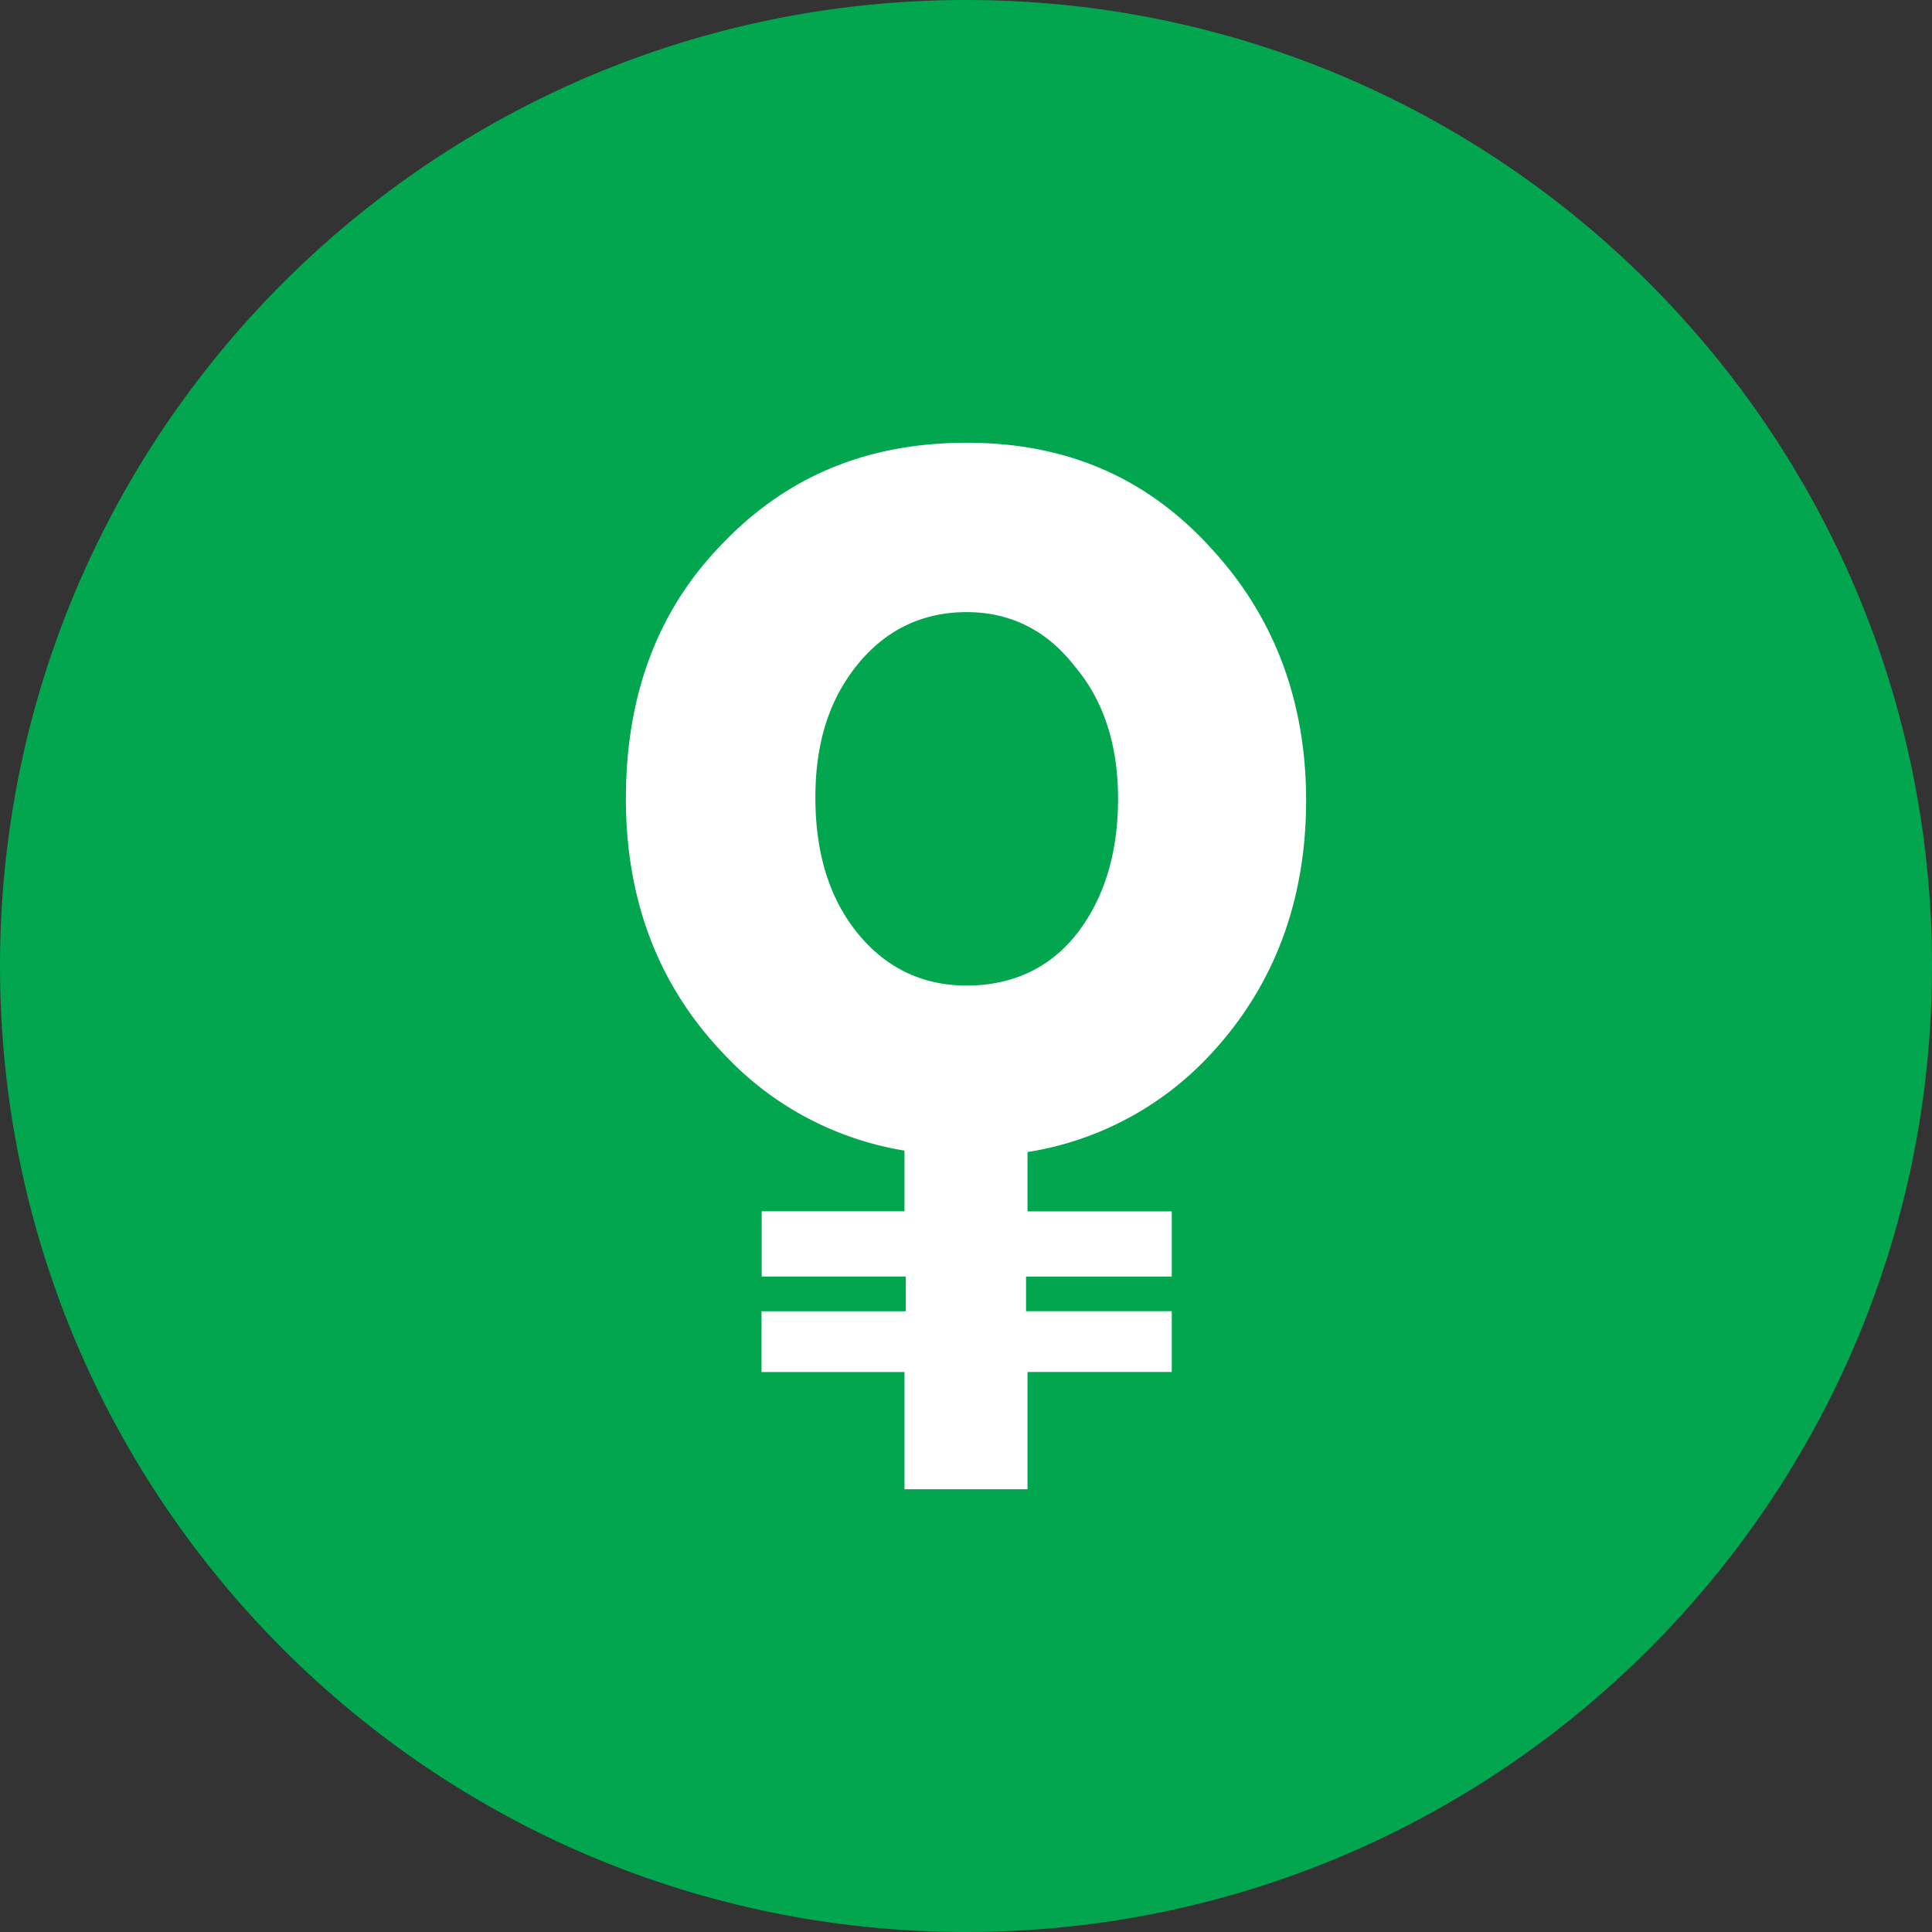 <svg xmlns="http://www.w3.org/2000/svg" fill="none" viewBox="0 0 24 24"><rect x="0" y="0" width="24" height="24" fill="#333333" stroke="none"/><g clip-path="url(#a)"><path fill="#01A64F" d="M12 24c6.627 0 12-5.373 12-12S18.627 0 12 0 0 5.373 0 12s5.373 12 12 12Z"/><path fill="#fff" d="M15.03 6.795c.791.845 1.195 1.906 1.195 3.146 0 1.259-.404 2.32-1.195 3.165a3.925 3.925 0 0 1-2.266 1.205v.737h1.792v.81h-1.81v.43h1.81v.755h-1.792V18.5h-1.528v-1.456H9.46v-.755h1.792v-.432h-1.79v-.81h1.774v-.754a3.929 3.929 0 0 1-2.249-1.205c-.808-.845-1.212-1.906-1.212-3.165 0-1.276.387-2.337 1.195-3.165.807-.845 1.81-1.258 3.039-1.258 1.212 0 2.213.413 3.022 1.295Zm-1.65 4.8c.333-.43.509-.989.509-1.672 0-.665-.176-1.222-.545-1.654-.35-.45-.808-.665-1.335-.665-.545 0-1.001.216-1.353.647-.352.432-.527.97-.527 1.655 0 .7.176 1.258.527 1.69.352.431.808.647 1.352.647.563 0 1.037-.216 1.371-.647Z"/></g><defs><clipPath id="a"><path fill="#fff" d="M0 0h24v24H0z"/></clipPath></defs></svg>